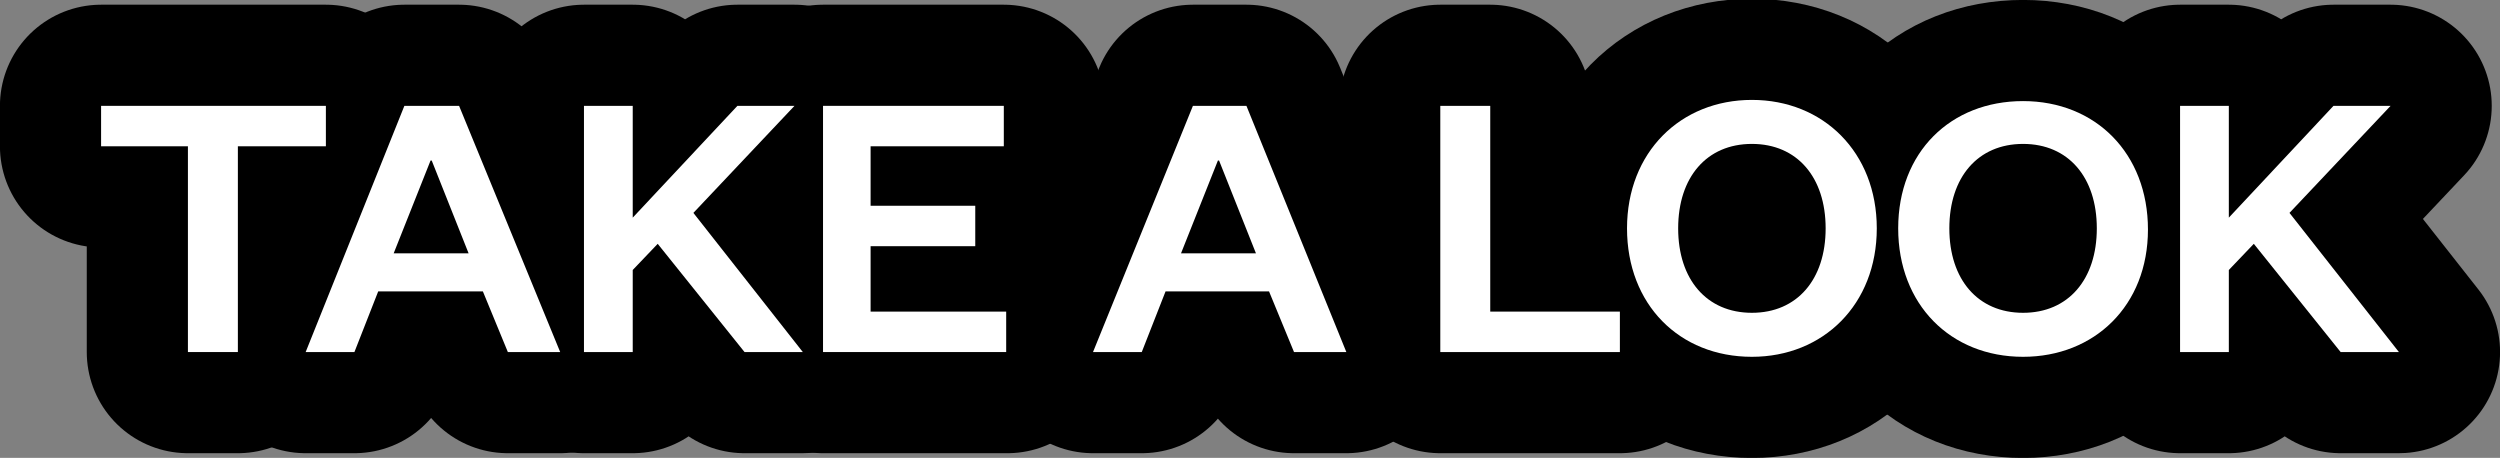 <?xml version="1.0" encoding="utf-8"?>
<!-- Generator: Adobe Illustrator 26.0.3, SVG Export Plug-In . SVG Version: 6.00 Build 0)  -->
<svg version="1.1" id="Layer_1" xmlns="http://www.w3.org/2000/svg" xmlns:xlink="http://www.w3.org/1999/xlink" x="0px" y="0px"
	 viewBox="0 0 210.2 38.5" style="enable-background:new 0 0 210.2 38.5;" xml:space="preserve">
<rect x="0" y="0" width="210.2" height="38.5" fill="#808080" stroke="none"/>
<style type="text/css">
	.st0{fill:#FFFFFF;stroke:#000000;stroke-width:17.01;stroke-linejoin:round;}
	.st1{fill:#FFFFFF;}
</style>
<path class="st0" d="M15.8,29.6V12.3H8.5V8.9h18.9v3.4H20v17.3H15.8z"/>
<path class="st0" d="M38.6,8.9l8.5,20.7h-4.4l-2.1-5.1h-8.8l-2,5.1h-4.1L34,8.9H38.6z M33.1,21.3h6.3l-3.1-7.8h-0.1L33.1,21.3z"/>
<path class="st0" d="M62.6,29.6l-7.3-9.1l-2.1,2.2v6.9h-4.1V8.9h4.1v9.4L62,8.9h4.8l-8.5,9l9.2,11.7L62.6,29.6z"/>
<path class="st0" d="M84.7,29.6H69.2V8.9h15.2v3.4H73.2v5H82v3.4h-8.8v5.5h11.4V29.6z"/>
<path class="st0" d="M104.8,8.9l8.4,20.7h-4.4l-2.1-5.1H98l-2,5.1h-4.1l8.4-20.7H104.8z M99.3,21.3h6.3l-3.1-7.8h-0.1L99.3,21.3z"/>
<path class="st0" d="M125.3,8.9v17.3h10.9v3.4h-15.1V8.9H125.3z"/>
<path class="st0" d="M147.3,30c-6.1,0-10.5-4.4-10.5-10.8s4.5-10.8,10.5-10.8s10.5,4.4,10.5,10.8S153.3,30,147.3,30z M147.3,12.1
	c-3.8,0-6.2,2.8-6.2,7.1s2.4,7.1,6.2,7.1s6.2-2.8,6.2-7.1S151.1,12.1,147.3,12.1L147.3,12.1z"/>
<path class="st0" d="M170.1,30c-6.1,0-10.5-4.4-10.5-10.8S164,8.5,170.1,8.5s10.5,4.4,10.5,10.8S176.1,30,170.1,30z M170.1,12.1
	c-3.8,0-6.2,2.8-6.2,7.1s2.4,7.1,6.2,7.1s6.2-2.8,6.2-7.1S173.9,12.1,170.1,12.1L170.1,12.1z"/>
<path class="st0" d="M196.8,29.6l-7.3-9.1l-2.1,2.2v6.9h-4.1V8.9h4.1v9.4l8.8-9.4h4.8l-8.5,9l9.2,11.7L196.8,29.6z"/>
<path d="M205.7,26.3l-6.2-7.9l5.1-5.4c2.2-2.3,2.1-5.8-0.2-8c-1.1-1-2.5-1.6-3.9-1.6h-4.8c-1.6,0-3,0.6-4.1,1.8l-0.3,0.3
	c-1.1-1.3-2.7-2.1-4.4-2.1h-4.1c-1.7,0-3.3,0.8-4.4,2.1c-2.6-1.7-5.7-2.5-8.8-2.5c-4.3-0.1-8.4,1.6-11.4,4.6c-3-3-7.1-4.6-11.4-4.6
	c-9.2,0-16.2,7.1-16.2,16.4l-0.1-10.4c0-3.1-2.5-5.7-5.6-5.7c0,0,0,0,0,0h-4.1c-3.1,0-5.7,2.5-5.7,5.7c0,0,0,0,0,0v11.2l-5.5-13.4
	c-0.9-2.1-2.9-3.5-5.2-3.5h-4.6c-2.3,0-4.4,1.4-5.3,3.5l-6.3,15.5c-0.3-0.3-0.7-0.6-1.1-0.9c0-0.2,0-0.4,0-0.6v-3.4
	c0-0.1,0-0.3,0-0.4c1.5-1.1,2.4-2.8,2.4-4.6V9.1c0-3.1-2.5-5.7-5.6-5.7c0,0,0,0,0,0H68.7c-0.4,0-0.8,0-1.2,0.1
	c-0.4-0.1-0.8-0.1-1.1-0.1h-4.8c-1.6,0-3.1,0.6-4.1,1.8l-0.3,0.3c-1.1-1.3-2.7-2.1-4.4-2.1h-4.1c-2.3,0-4.3,1.4-5.2,3.5
	c-0.9-2.1-2.9-3.5-5.2-3.5h-4.6c-1.2,0-2.4,0.4-3.3,1.1c-1-0.7-2.1-1.1-3.3-1.1H8C4.9,3.4,2.4,6,2.4,9.1v3.4c0,3.1,2.5,5.6,5.6,5.7
	h1.7v11.6c0,3.1,2.5,5.7,5.7,5.7l0,0h4.1c1,0,2-0.3,2.9-0.8c0.9,0.5,1.9,0.8,2.9,0.8h4.1c2.3,0,4.4-1.4,5.3-3.6l0.6-1.5h1.1l0.7,1.6
	c0.9,2.1,2.9,3.6,5.3,3.6h4.4c0.3,0,0.7,0,1-0.1c0.3,0.1,0.7,0.1,1,0.1h4.1c1.9,0,3.6-0.9,4.7-2.5l0.3,0.3c1.1,1.3,2.7,2.1,4.4,2.1
	h4.9c0.3,0,0.6,0,0.8-0.1c0.3,0,0.5,0.1,0.8,0.1h15.5c1.3,0,2.6-0.5,3.6-1.3c1,0.8,2.3,1.3,3.6,1.3h4.2c2.3,0,4.4-1.4,5.3-3.6
	l0.6-1.5h1.1l0.6,1.6c0.9,2.1,2.9,3.6,5.3,3.6h4.4c1.5,0,2.9-0.6,4-1.6c1.1,1,2.5,1.6,4,1.6h15c1.3,0,2.6-0.5,3.6-1.3
	c2.3,1.1,4.8,1.7,7.4,1.7c4.3,0.1,8.4-1.6,11.4-4.6c3,3,7.2,4.6,11.4,4.6c3.1,0,6.1-0.8,8.8-2.5c1.1,1.3,2.7,2.1,4.4,2.1h4.1
	c1.9,0,3.6-0.9,4.7-2.5l0.3,0.3c1.1,1.3,2.7,2.1,4.4,2.1h4.9c3.1,0,5.7-2.5,5.7-5.7C206.9,28.5,206.5,27.3,205.7,26.3L205.7,26.3z"
	/>
<path class="st1" d="M15.8,29.6V12.3H8.5V8.9h18.9v3.4H20v17.3H15.8z"/>
<path class="st1" d="M38.6,8.9l8.5,20.7h-4.4l-2.1-5.1h-8.8l-2,5.1h-4.1L34,8.9H38.6z M33.1,21.3h6.3l-3.1-7.8h-0.1L33.1,21.3z"/>
<path class="st1" d="M62.6,29.6l-7.3-9.1l-2.1,2.2v6.9h-4.1V8.9h4.1v9.4L62,8.9h4.8l-8.5,9l9.2,11.7L62.6,29.6z"/>
<path class="st1" d="M84.7,29.6H69.2V8.9h15.2v3.4H73.2v5H82v3.4h-8.8v5.5h11.4V29.6z"/>
<path class="st1" d="M104.8,8.9l8.4,20.7h-4.4l-2.1-5.1H98l-2,5.1h-4.1l8.4-20.7H104.8z M99.3,21.3h6.3l-3.1-7.8h-0.1L99.3,21.3z"/>
<path class="st1" d="M125.3,8.9v17.3h10.9v3.4h-15.1V8.9H125.3z"/>
<path class="st1" d="M147.3,30c-6.1,0-10.5-4.4-10.5-10.8s4.5-10.8,10.5-10.8s10.5,4.4,10.5,10.8S153.3,30,147.3,30z M147.3,12.1
	c-3.8,0-6.2,2.8-6.2,7.1s2.4,7.1,6.2,7.1s6.2-2.8,6.2-7.1S151.1,12.1,147.3,12.1L147.3,12.1z"/>
<path class="st1" d="M170.1,30c-6.1,0-10.5-4.4-10.5-10.8S164,8.5,170.1,8.5s10.5,4.4,10.5,10.8S176.1,30,170.1,30z M170.1,12.1
	c-3.8,0-6.2,2.8-6.2,7.1s2.4,7.1,6.2,7.1s6.2-2.8,6.2-7.1S173.9,12.1,170.1,12.1L170.1,12.1z"/>
<path class="st1" d="M196.8,29.6l-7.3-9.1l-2.1,2.2v6.9h-4.1V8.9h4.1v9.4l8.8-9.4h4.8l-8.5,9l9.2,11.7L196.8,29.6z"/>
</svg>
